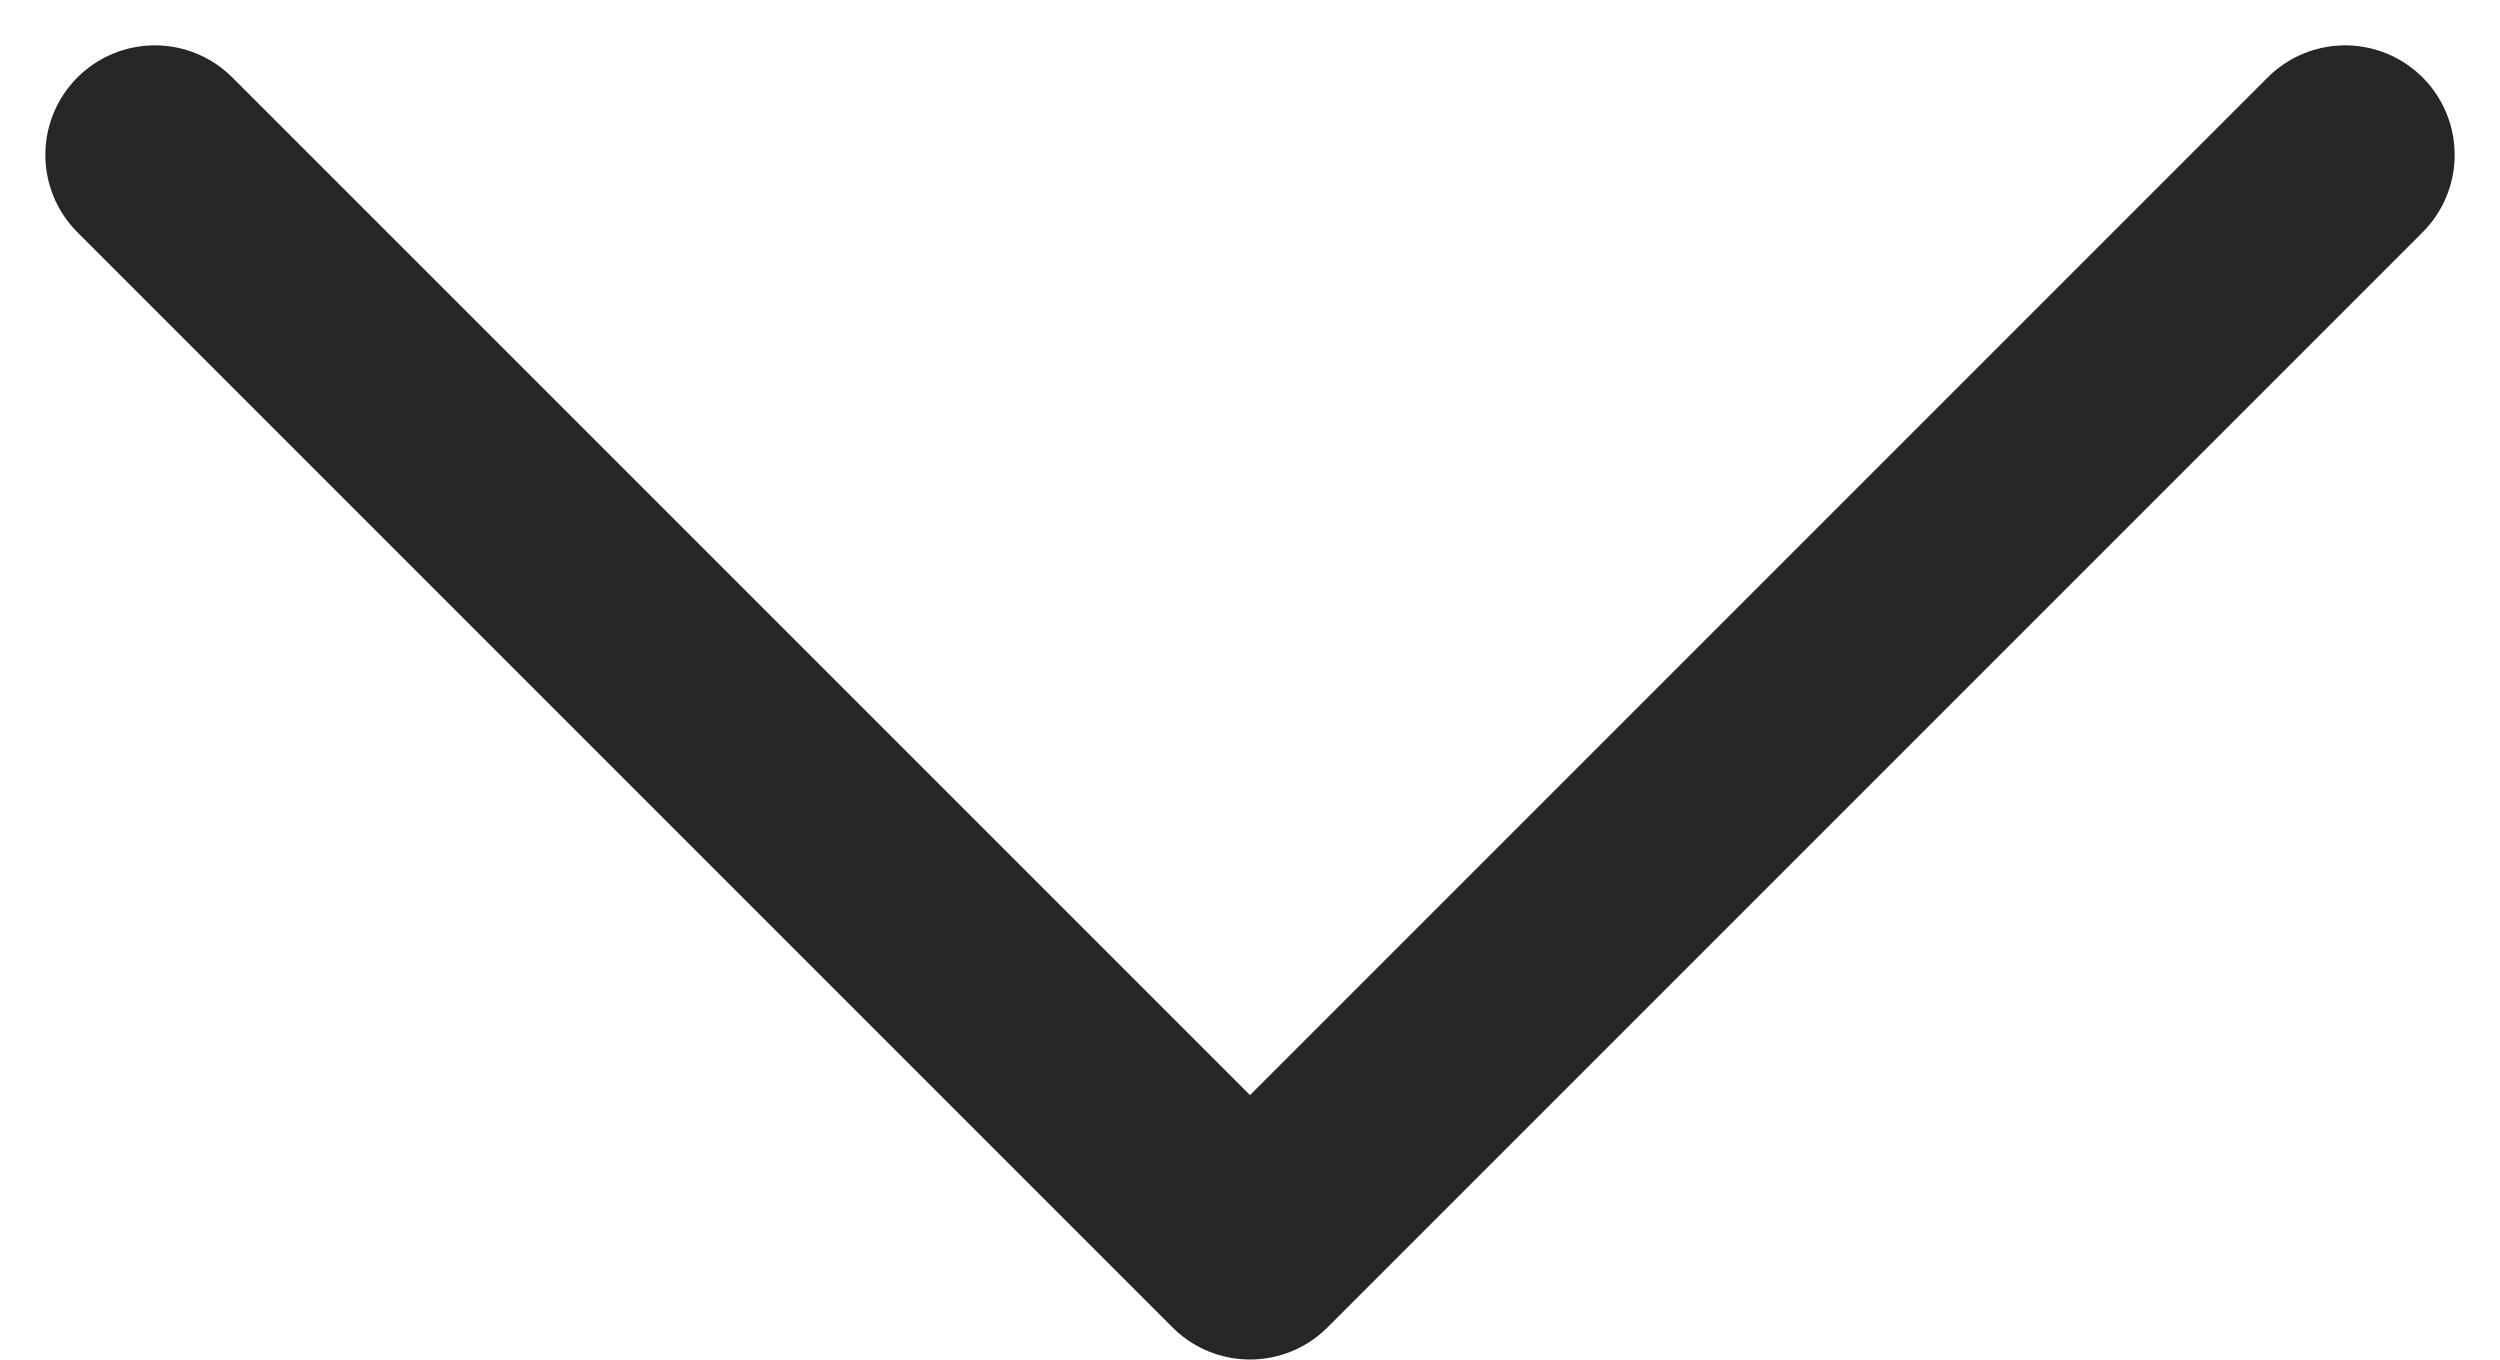 <svg xmlns="http://www.w3.org/2000/svg" width="22.828" height="12.414" viewBox="0 0 22.828 12.414">
  <path id="down" d="M10,20,0,10,10,0" transform="translate(1.414 11.414) rotate(-90)" fill="none" stroke="#262626" stroke-linecap="round" stroke-linejoin="round" stroke-width="2"/>
</svg>
